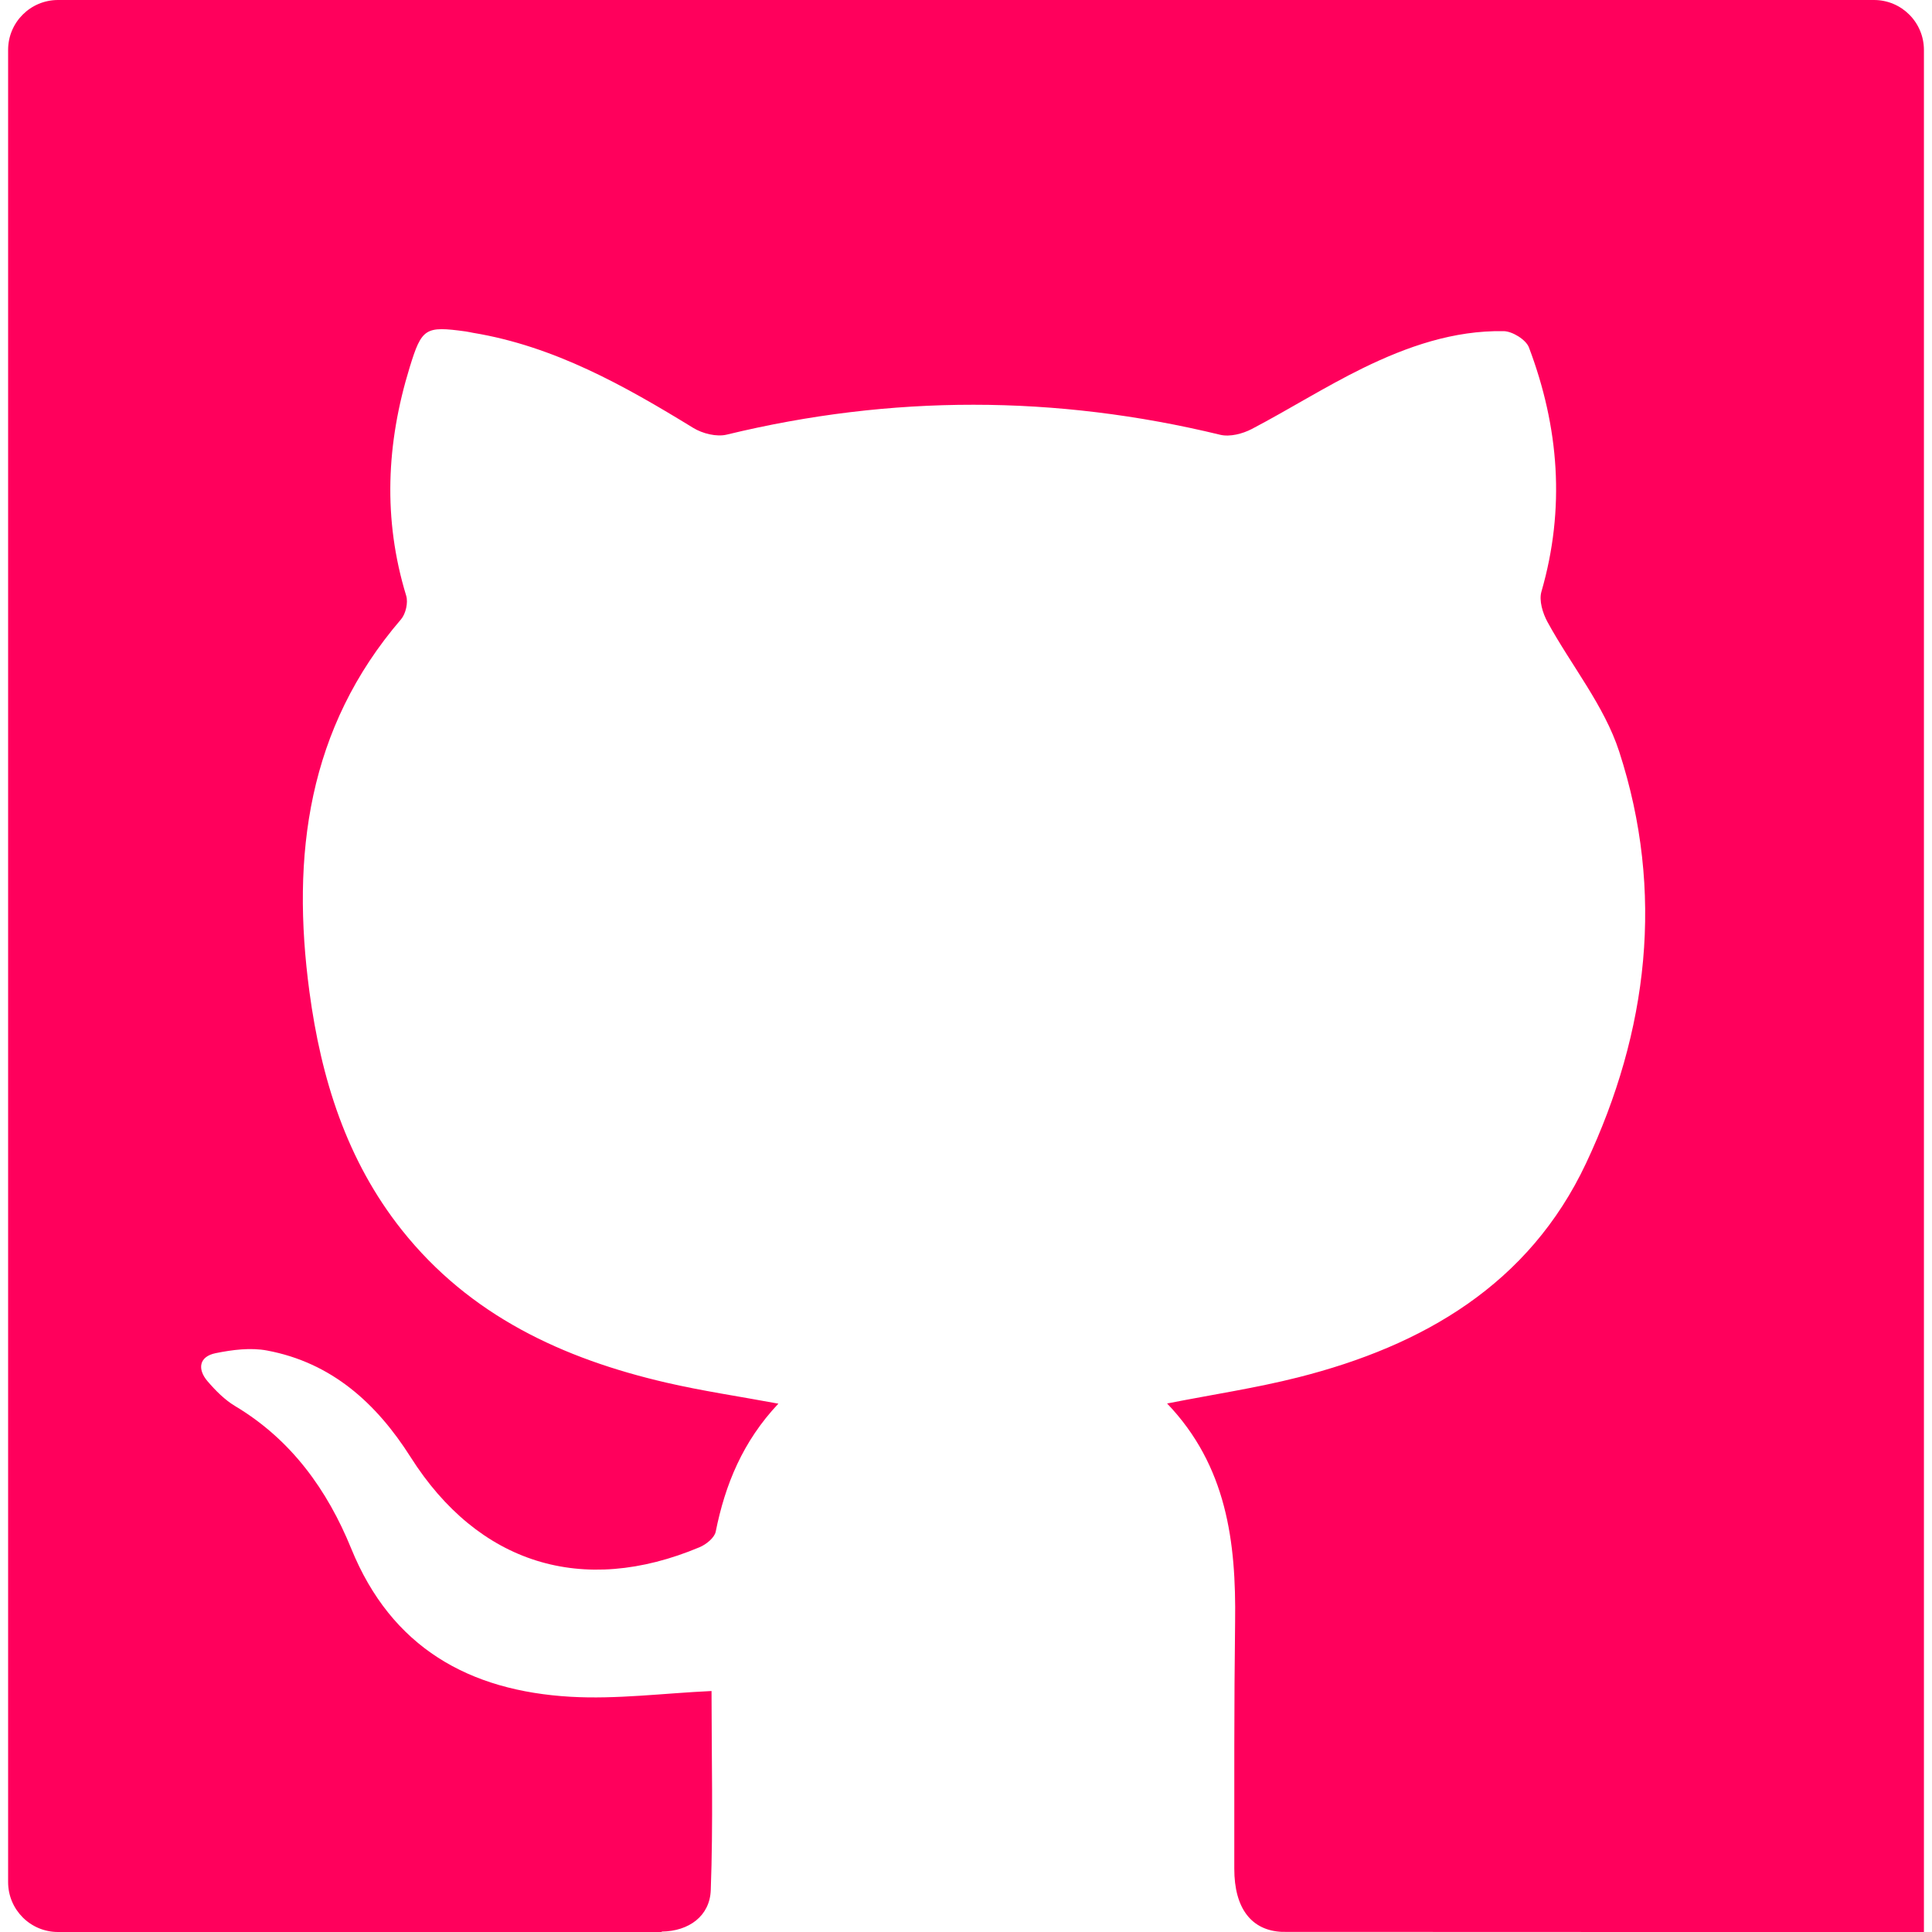 <svg width="45" height="45" viewBox="0 0 45 45" fill="none" xmlns="http://www.w3.org/2000/svg">
<path d="M43.65 0H1.351C0.709 0 0.189 0.52 0.189 1.162V43.838C0.189 44.48 0.709 45 1.351 45H15.412V44.99C16.047 44.983 16.533 44.627 16.555 44.026C16.613 42.463 16.573 40.897 16.573 39.387C15.44 39.44 14.359 39.583 13.29 39.521C10.932 39.385 9.12 38.379 8.181 36.07C7.624 34.703 6.785 33.533 5.479 32.752C5.235 32.606 5.022 32.391 4.835 32.173C4.591 31.889 4.637 31.596 5.022 31.518C5.411 31.439 5.836 31.384 6.219 31.456C7.725 31.738 8.767 32.683 9.564 33.939C11.14 36.424 13.566 37.185 16.296 36.037C16.448 35.973 16.641 35.818 16.67 35.677C16.89 34.577 17.301 33.573 18.13 32.694C17.209 32.523 16.355 32.398 15.518 32.204C13.109 31.646 10.944 30.643 9.361 28.651C8.07 27.026 7.479 25.123 7.207 23.099C6.782 19.927 7.163 16.959 9.341 14.425C9.451 14.296 9.51 14.034 9.461 13.875C8.916 12.092 8.999 10.325 9.54 8.563C9.824 7.637 9.903 7.591 10.847 7.72C10.905 7.728 10.961 7.742 11.018 7.752C12.912 8.065 14.541 8.982 16.146 9.966C16.362 10.099 16.691 10.181 16.928 10.123C20.762 9.193 24.589 9.197 28.422 10.127C28.645 10.181 28.942 10.104 29.155 9.993C30.027 9.536 30.863 9.006 31.747 8.573C32.775 8.071 33.858 7.693 35.024 7.713C35.228 7.717 35.544 7.912 35.612 8.093C36.314 9.951 36.462 11.846 35.903 13.78C35.843 13.987 35.932 14.281 36.043 14.485C36.595 15.497 37.365 16.431 37.714 17.505C38.778 20.778 38.39 24.019 36.942 27.095C35.614 29.915 33.152 31.344 30.238 32.081C29.254 32.33 28.245 32.481 27.184 32.69C28.575 34.143 28.793 35.917 28.768 37.775C28.743 39.691 28.75 41.608 28.749 43.525C28.748 44.454 29.153 44.967 29.861 44.997C29.86 45 44.812 45 44.812 45V1.162C44.811 0.52 44.291 0 43.65 0Z" fill="#FF005C"/>
</svg>
